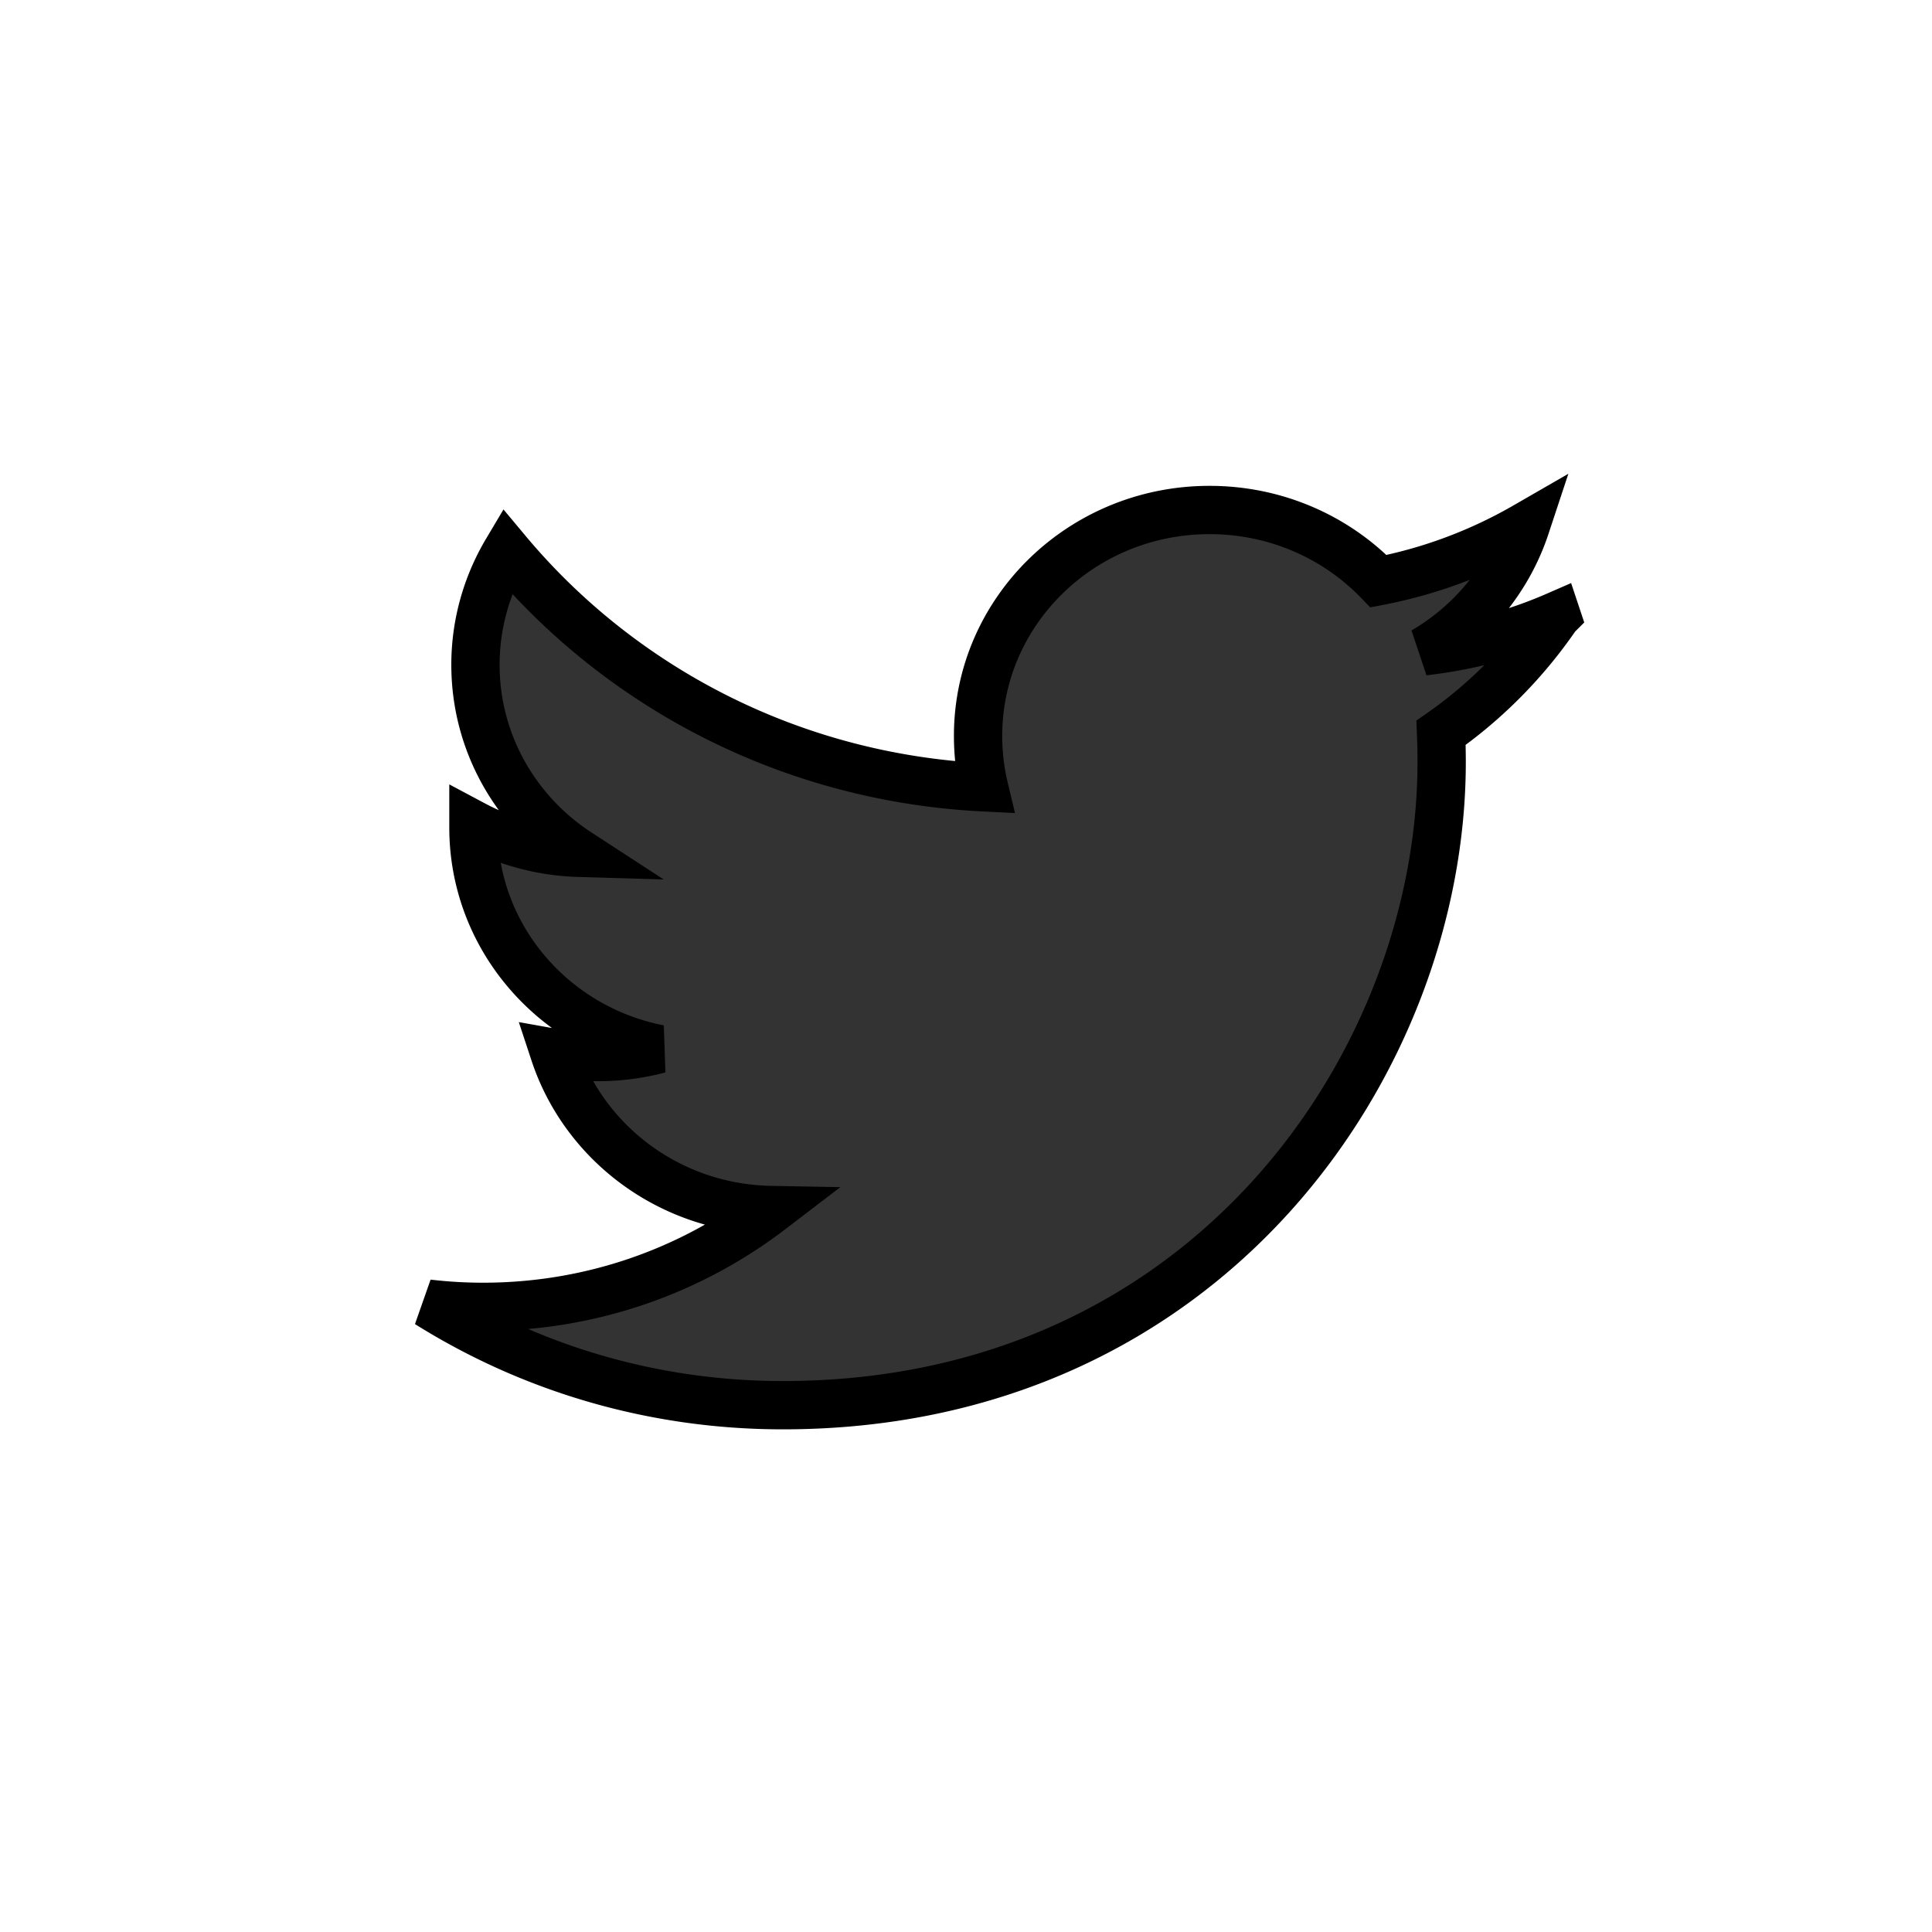 <svg width="40" height="40" xmlns="http://www.w3.org/2000/svg" clip-rule="evenodd" fill-rule="evenodd" image-rendering="optimizeQuality" text-rendering="geometricPrecision" shape-rendering="geometricPrecision">

 <g>
  <title>Layer 1</title>
  <path stroke="null" fill="#333333" id="svg_1" d="m32.227,12.749c-0.859,0.375 -1.785,0.624 -2.751,0.736c0.99,-0.579 1.748,-1.496 2.109,-2.588c-0.926,0.534 -1.954,0.926 -3.044,1.136c-0.876,-0.909 -2.121,-1.474 -3.5,-1.474c-2.648,0 -4.791,2.094 -4.791,4.677c0,0.365 0.041,0.721 0.123,1.065c-3.984,-0.197 -7.515,-2.059 -9.88,-4.891a4.799,4.685 0 0 0 -0.649,2.353c0,1.622 0.844,3.056 2.131,3.893c-0.785,-0.023 -1.524,-0.237 -2.173,-0.583l0,0.059c0,2.268 1.651,4.161 3.846,4.588c-0.402,0.107 -0.826,0.165 -1.264,0.165c-0.31,0 -0.608,-0.031 -0.905,-0.084c0.613,1.858 2.382,3.212 4.477,3.251c-1.643,1.256 -3.706,2.005 -5.955,2.005c-0.388,0 -0.766,-0.023 -1.144,-0.067c2.126,1.332 4.645,2.103 7.351,2.103c8.815,0 13.64,-7.132 13.64,-13.315c0,-0.205 -0.005,-0.405 -0.013,-0.606c0.936,-0.654 1.748,-1.479 2.391,-2.418l0.002,-0.002l-0,0z"/>
 </g>
</svg>